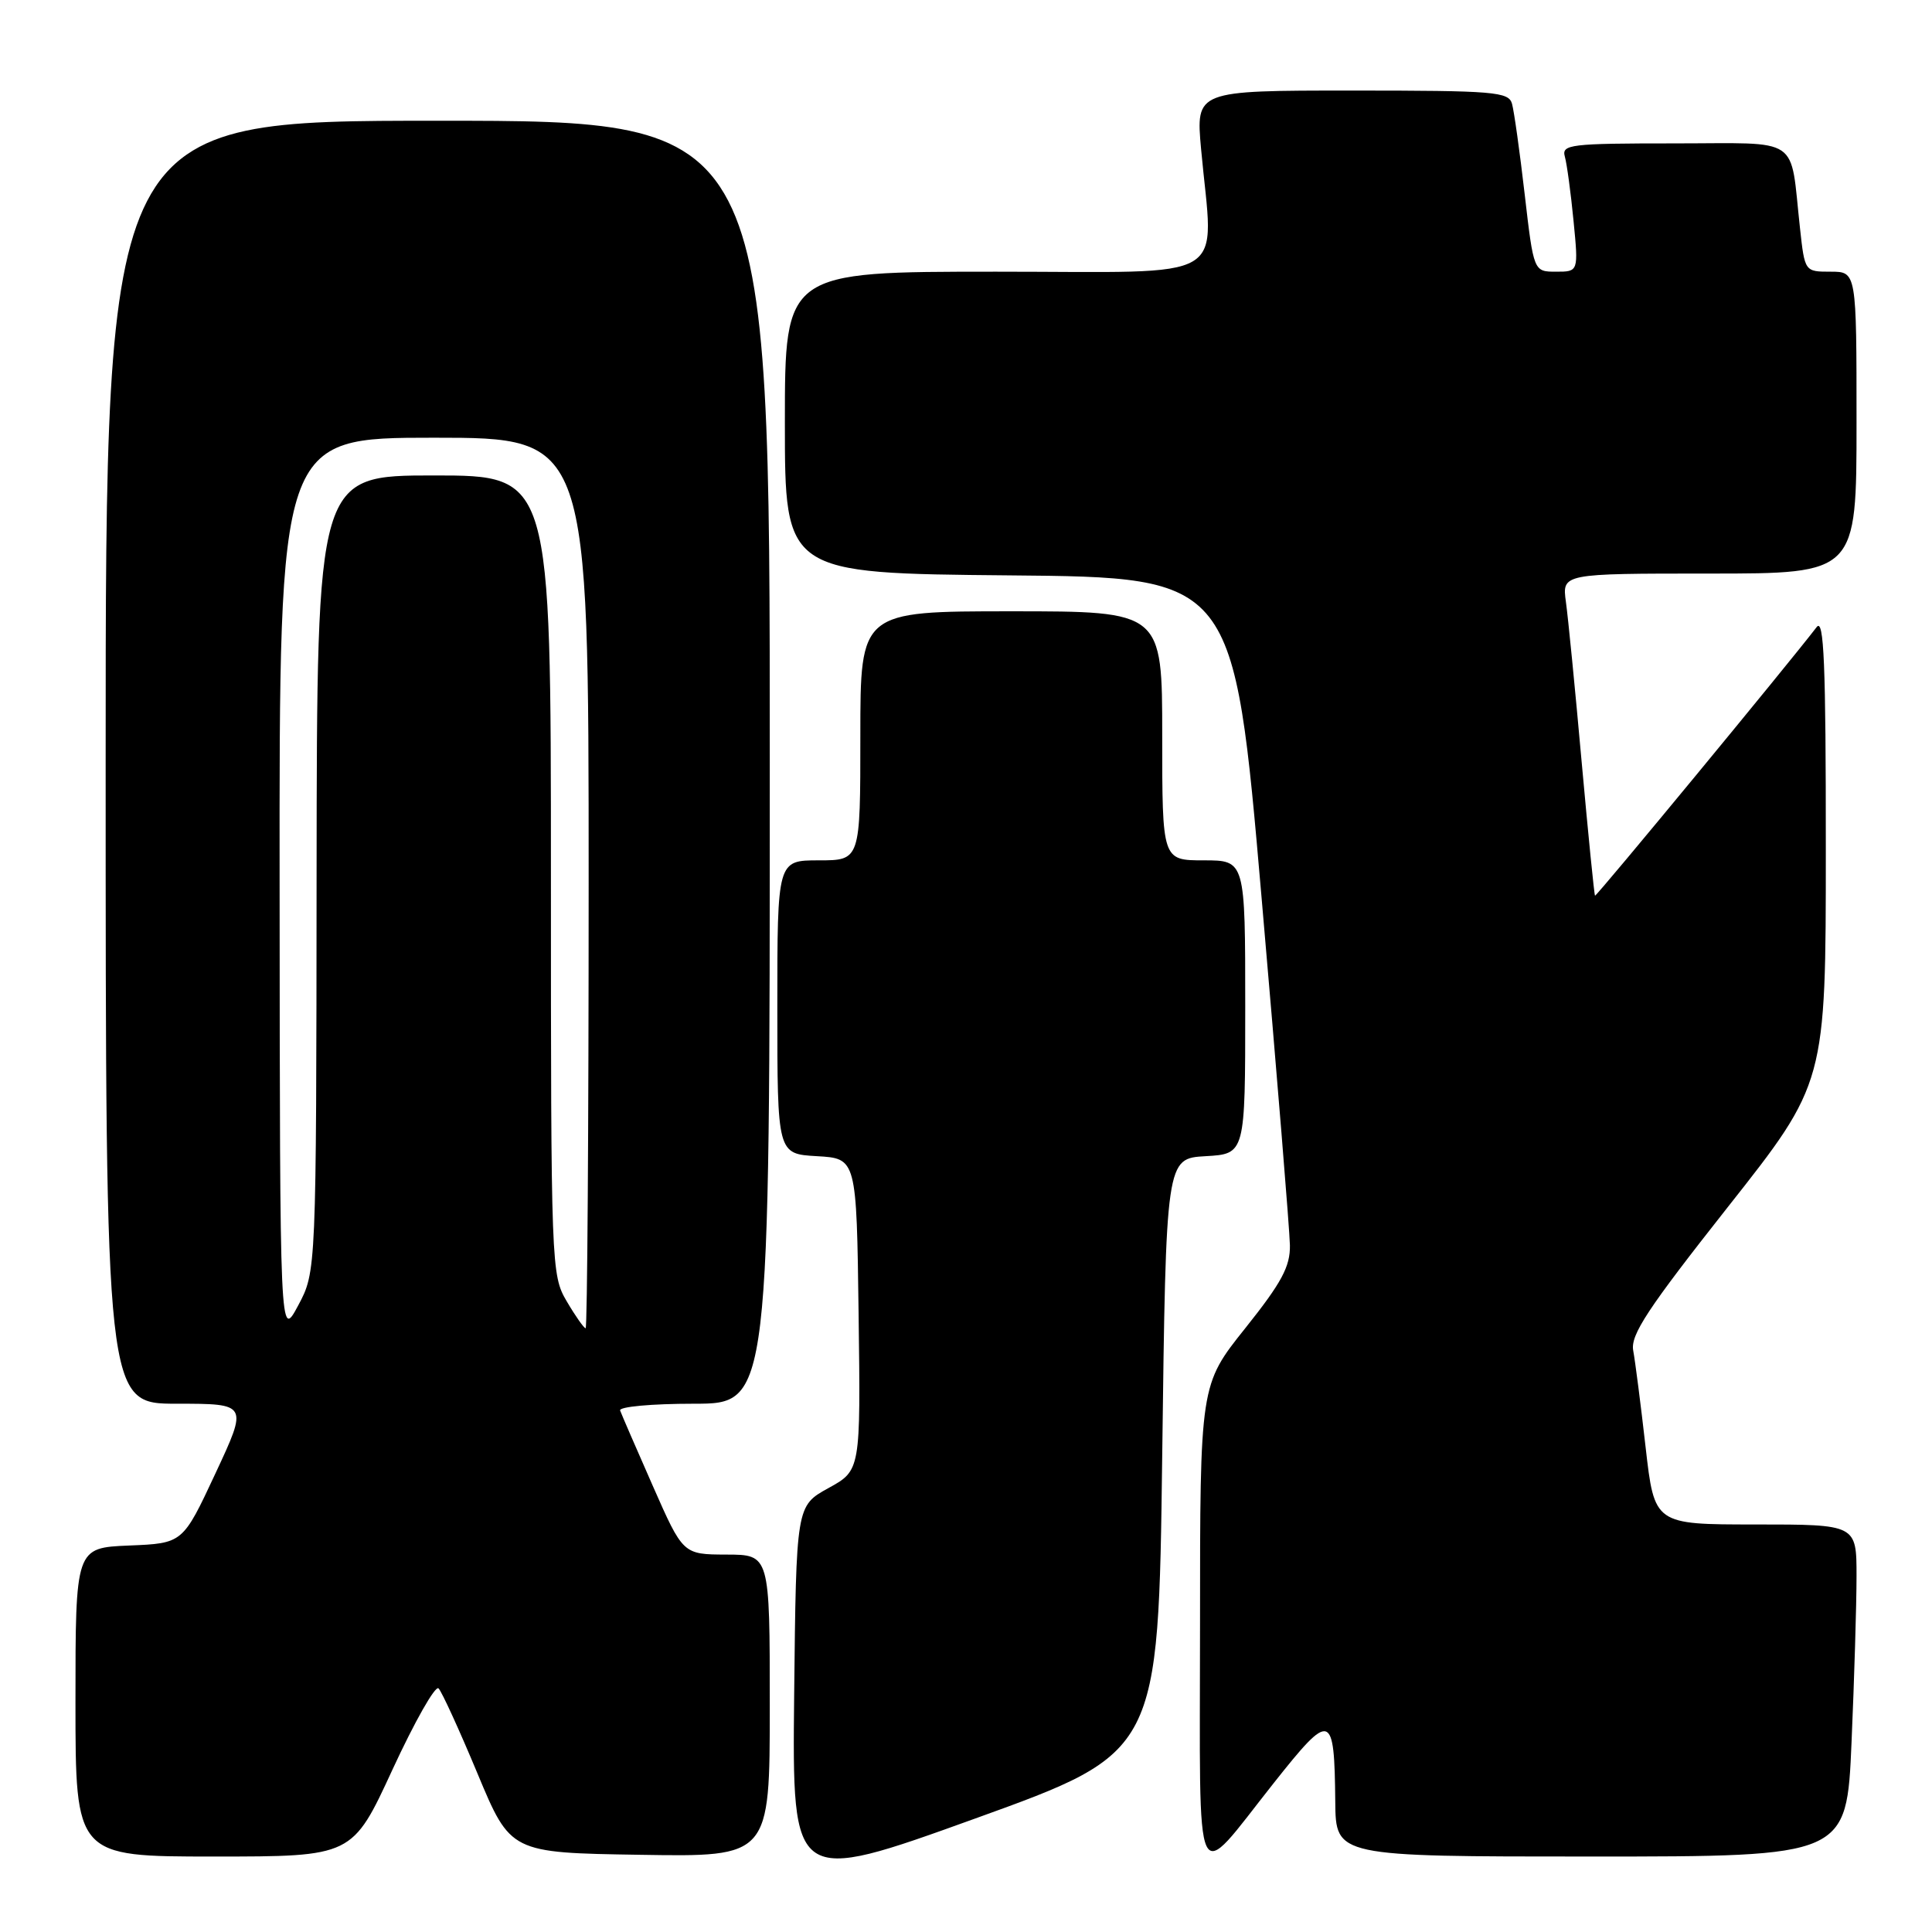 <?xml version="1.0" encoding="UTF-8" standalone="no"?>
<!DOCTYPE svg PUBLIC "-//W3C//DTD SVG 1.1//EN" "http://www.w3.org/Graphics/SVG/1.1/DTD/svg11.dtd" >
<svg xmlns="http://www.w3.org/2000/svg" xmlns:xlink="http://www.w3.org/1999/xlink" version="1.1" viewBox="0 0 256 256">
 <g >
 <path fill="currentColor"
d=" M 154.00 192.85 C 154.50 153.50 154.50 153.50 159.75 153.20 C 165.00 152.90 165.00 152.90 165.00 133.45 C 165.00 114.00 165.00 114.00 159.50 114.00 C 154.00 114.00 154.00 114.00 154.00 97.50 C 154.00 81.00 154.00 81.00 134.00 81.00 C 114.00 81.00 114.00 81.00 114.00 97.50 C 114.00 114.00 114.00 114.00 108.50 114.00 C 103.00 114.00 103.00 114.00 103.00 133.45 C 103.00 152.90 103.00 152.90 108.25 153.20 C 113.50 153.50 113.50 153.50 113.77 174.16 C 114.04 194.83 114.04 194.83 109.77 197.18 C 105.50 199.54 105.50 199.54 105.23 224.63 C 104.97 249.71 104.97 249.71 129.23 240.96 C 153.50 232.20 153.50 232.20 154.00 192.85 Z  M 168.78 236.26 C 176.38 226.67 176.81 226.80 176.93 238.75 C 177.00 246.00 177.00 246.00 210.84 246.00 C 244.69 246.00 244.69 246.00 245.34 230.84 C 245.70 222.50 246.00 212.60 246.00 208.84 C 246.00 202.00 246.00 202.00 232.61 202.00 C 219.22 202.00 219.22 202.00 218.05 191.75 C 217.41 186.11 216.67 180.36 216.41 178.96 C 216.02 176.89 218.31 173.42 228.93 159.96 C 241.93 143.50 241.93 143.50 241.93 112.50 C 241.94 87.93 241.68 81.83 240.72 83.09 C 236.81 88.18 211.51 118.84 211.35 118.68 C 211.24 118.57 210.45 110.61 209.58 100.99 C 208.72 91.37 207.78 81.81 207.49 79.75 C 206.98 76.00 206.98 76.00 226.49 76.00 C 246.00 76.00 246.00 76.00 246.00 56.00 C 246.00 36.00 246.00 36.00 242.57 36.00 C 239.14 36.00 239.14 36.00 238.51 30.25 C 237.14 17.82 238.89 19.00 221.85 19.00 C 208.06 19.00 206.90 19.14 207.35 20.75 C 207.62 21.71 208.14 25.54 208.50 29.25 C 209.16 36.00 209.16 36.00 206.19 36.00 C 203.22 36.00 203.22 36.00 202.03 25.75 C 201.38 20.11 200.62 14.71 200.35 13.75 C 199.91 12.16 198.03 12.00 179.16 12.00 C 158.45 12.00 158.45 12.00 159.15 19.75 C 160.79 37.73 163.69 36.00 132.00 36.00 C 104.00 36.00 104.00 36.00 104.00 55.99 C 104.00 75.97 104.00 75.97 133.74 76.24 C 163.49 76.50 163.49 76.50 167.17 119.00 C 169.20 142.38 170.89 163.07 170.92 165.00 C 170.97 167.82 169.83 169.95 165.00 176.00 C 159.01 183.50 159.01 183.50 159.01 215.37 C 159.00 251.88 158.03 249.82 168.78 236.26 Z  M 52.01 234.47 C 54.94 228.13 57.68 223.29 58.11 223.72 C 58.54 224.15 60.86 229.22 63.27 235.00 C 67.65 245.50 67.65 245.50 84.82 245.77 C 102.00 246.05 102.00 246.05 102.00 226.02 C 102.00 206.00 102.00 206.00 96.25 205.99 C 90.50 205.97 90.50 205.97 86.50 196.89 C 84.30 191.90 82.35 187.40 82.17 186.90 C 81.98 186.40 86.33 186.00 91.92 186.00 C 102.00 186.00 102.00 186.00 102.00 101.00 C 102.00 16.00 102.00 16.00 58.00 16.00 C 14.00 16.00 14.00 16.00 14.00 101.00 C 14.00 186.00 14.00 186.00 23.43 186.00 C 32.86 186.00 32.86 186.00 28.54 195.25 C 24.22 204.50 24.22 204.50 17.11 204.79 C 10.00 205.09 10.00 205.09 10.00 225.54 C 10.00 246.00 10.00 246.00 28.35 246.00 C 46.69 246.00 46.69 246.00 52.01 234.47 Z  M 37.05 117.75 C 37.00 58.00 37.00 58.00 57.50 58.00 C 78.00 58.00 78.00 58.00 78.00 117.00 C 78.00 149.45 77.82 176.00 77.60 176.00 C 77.38 176.00 76.25 174.40 75.10 172.44 C 73.04 168.95 73.00 167.92 73.00 115.94 C 73.00 63.00 73.00 63.00 57.50 63.00 C 42.00 63.00 42.00 63.00 41.95 115.75 C 41.91 168.50 41.91 168.50 39.50 173.00 C 37.09 177.50 37.09 177.50 37.05 117.75 Z "/>
</g>
</svg>